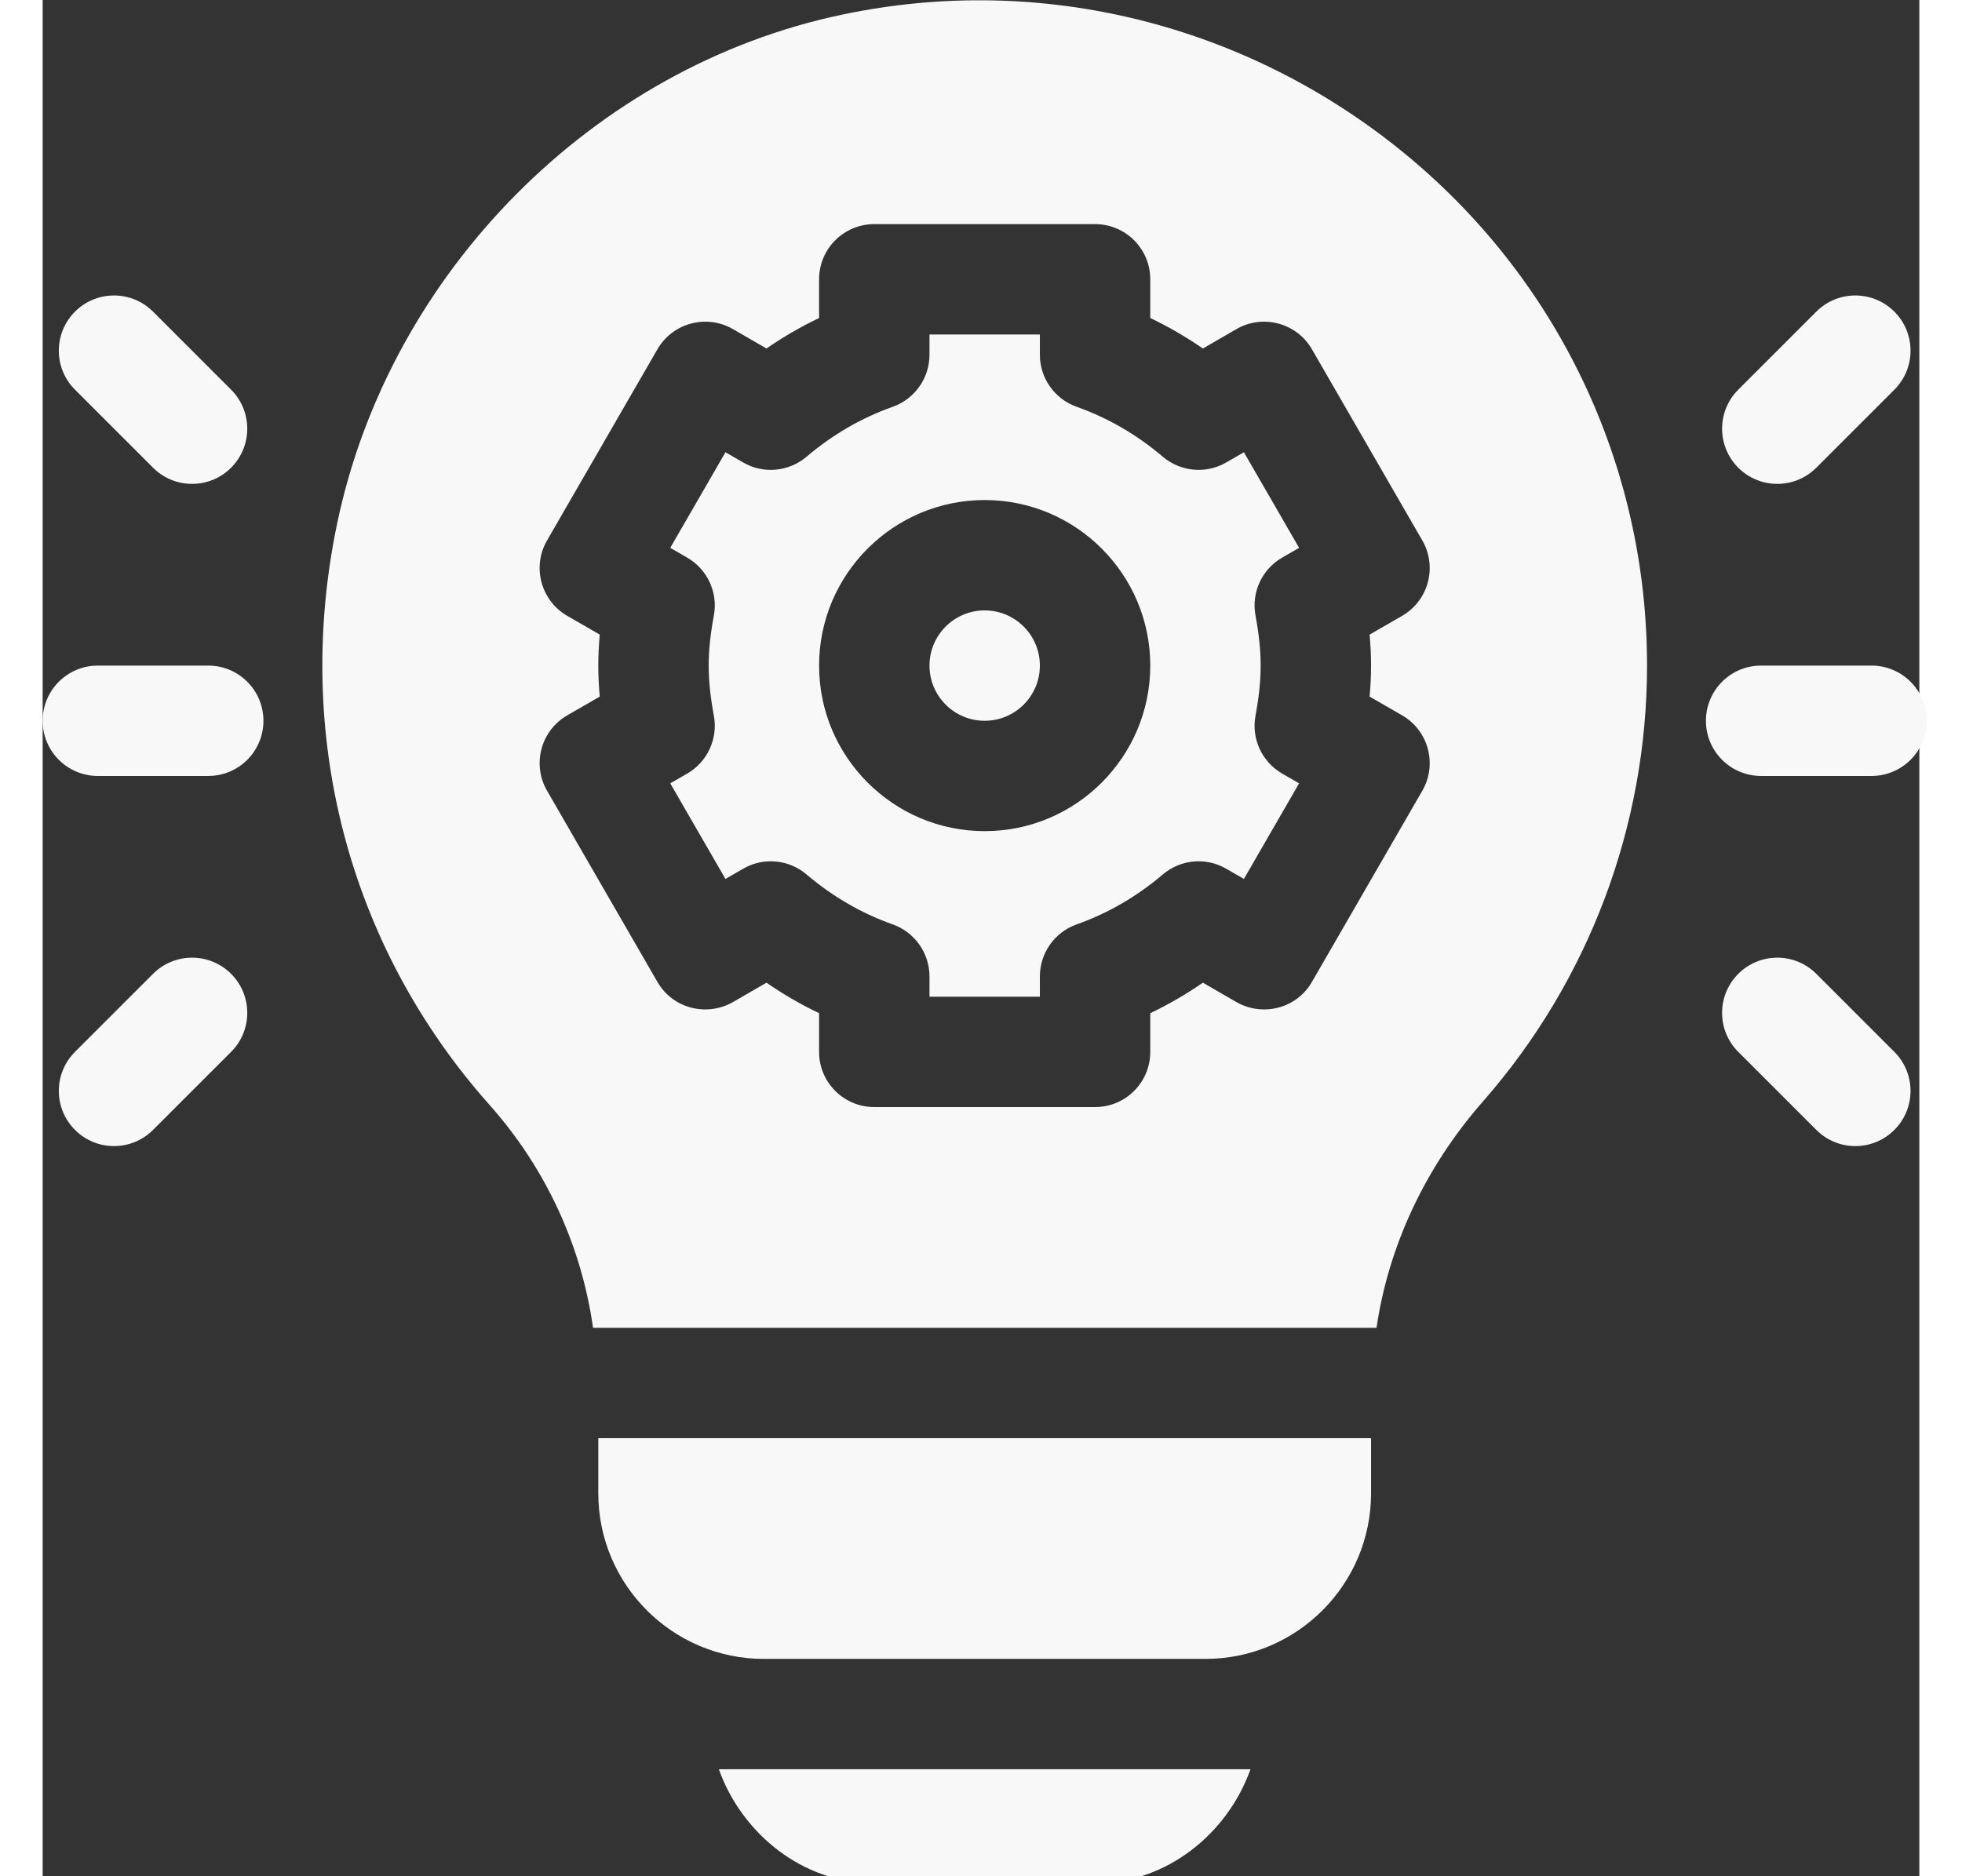 <svg version="1.1" xmlns="http://www.w3.org/2000/svg" xmlns:xlink="http://www.w3.org/1999/xlink" x="0px" y="0px" width="23px" height="22px"
viewBox="0 0 510 510" style="enable-background:new 0 0 22 23;" xml:space="preserve">
<rect x="0" y="0" width="510" height="510" fill="#333333" stroke="none"/>
<g>
	<path fill="#f8f8f8" d="M45,180.922H15c-8.291,0-15,6.709-15,15s6.709,15,15,15h30c8.291,0,15-6.709,15-15S53.291,180.922,45,180.922z" />
</g>
<g>
	<path fill="#f8f8f8" d="M51.211,105.922L30,84.711c-5.859-5.859-15.352-5.859-21.211,0s-5.859,15.352,0,21.211L30,127.133    c5.86,5.86,15.351,5.86,21.211,0C57.07,121.274,57.07,111.781,51.211,105.922z" />
</g>
<g>
	<path fill="#f8f8f8" d="M51.211,264.711c-5.859-5.859-15.352-5.859-21.211,0L8.789,285.922c-5.859,5.859-5.859,15.352,0,21.211    c5.86,5.86,15.351,5.86,21.211,0l21.211-21.211C57.07,280.063,57.07,270.57,51.211,264.711z" />
</g>
<g>
	<path fill="#f8f8f8" d="M497,180.922h-30c-8.291,0-15,6.709-15,15s6.709,15,15,15h30c8.291,0,15-6.709,15-15S505.291,180.922,497,180.922z" />
</g>
<g>
	<path fill="#f8f8f8" d="M503.211,84.711c-5.859-5.859-15.352-5.859-21.211,0l-21.211,21.211c-5.859,5.859-5.859,15.352,0,21.211    c5.86,5.86,15.351,5.86,21.211,0l21.211-21.211C509.07,100.063,509.07,90.57,503.211,84.711z" />
</g>
<g>
	<path fill="#f8f8f8" d="M503.211,285.922L482,264.711c-5.859-5.859-15.352-5.859-21.211,0s-5.859,15.352,0,21.211L482,307.133    c5.86,5.86,15.351,5.86,21.211,0C509.07,301.274,509.07,291.781,503.211,285.922z" />
</g>
<g>
	<path fill="#f8f8f8" d="M256,165.922c-8.276,0-15,6.724-15,15s6.724,15,15,15s15-6.724,15-15S264.276,165.922,256,165.922z" />
</g>
<g>
	<path fill="#f8f8f8" d="M329.593,194.56c1.872-10.127,1.872-17.149,0-27.275c-1.157-6.255,1.758-12.539,7.251-15.718l4.6-2.651l-15-25.986    l-4.82,2.783c-5.463,3.179-12.392,2.534-17.226-1.567c-7.031-5.991-14.912-10.562-23.423-13.579    c-5.977-2.124-9.976-7.793-9.976-14.136v-5.508h-30v5.508c0,6.343-3.999,12.012-9.976,14.136    c-8.511,3.018-16.392,7.588-23.423,13.579c-4.834,4.102-11.763,4.746-17.227,1.567l-4.819-2.783l-15,25.986l4.6,2.651    c5.493,3.179,8.408,9.463,7.251,15.718c-1.872,10.127-1.872,17.149,0,27.275c1.157,6.255-1.758,12.539-7.251,15.718l-4.6,2.651    l15,25.986l4.819-2.783c5.464-3.179,12.393-2.549,17.227,1.567c7.031,5.991,14.912,10.562,23.423,13.579    c5.977,2.124,9.976,7.793,9.976,14.136v5.508h30v-5.508c0-6.343,3.999-12.012,9.976-14.136    c8.511-3.018,16.392-7.588,23.423-13.579c4.834-4.116,11.763-4.746,17.226-1.567l4.82,2.783l15-25.986l-4.6-2.651    C331.351,207.099,328.436,200.815,329.593,194.56z M256,225.922c-24.814,0-45-20.186-45-45c0-24.814,20.186-45,45-45    c24.814,0,45,20.186,45,45C301,205.736,280.814,225.922,256,225.922z" />
</g>
<g>
	<path fill="#f8f8f8" d="M369.452,41.176C327.162,6.796,271.674-7.49,217.343,3.965C149.638,18.101,94.501,74.062,80.146,141.738    c-12.202,57.583,2.856,115.386,41.294,158.599c15.54,17.487,25.02,38.593,28.129,60.586h212.915    c3.215-21.888,12.973-43.33,28.956-61.567c28.74-32.77,44.56-74.84,44.56-118.434C436,126.474,411.742,75.542,369.452,41.176z     M360.604,189.345l8.833,5.098c7.229,4.184,9.605,13.387,5.493,20.493l-30,51.973c-4.264,7.367-13.487,9.471-20.493,5.493    l-9.141-5.288c-4.556,3.149-9.331,5.918-14.297,8.291v10.518c0,8.291-6.709,15-15,15h-60c-8.291,0-15-6.709-15-15v-10.518    c-4.966-2.373-9.741-5.142-14.297-8.291l-9.141,5.288c-7.006,3.978-16.23,1.874-20.493-5.493l-30-51.973    c-4.112-7.106-1.736-16.309,5.493-20.493l8.833-5.098c-0.525-5.838-0.527-10.984,0-16.846l-8.833-5.098    c-7.229-4.184-9.605-13.387-5.493-20.493l30-51.973c4.161-7.19,13.354-9.607,20.493-5.493l9.141,5.288    c4.556-3.149,9.331-5.918,14.297-8.291V75.922c0-8.291,6.709-15,15-15h60c8.291,0,15,6.709,15,15V86.44    c4.966,2.373,9.741,5.142,14.297,8.291l9.141-5.288c7.154-4.123,16.341-1.682,20.493,5.493l30,51.973    c4.112,7.106,1.736,16.309-5.493,20.493l-8.833,5.098C361.13,178.338,361.132,183.483,360.604,189.345z" />
</g>
<g>
	<path fill="#f8f8f8" d="M151,390.922v15c0,24.814,20.186,45,45,45h120c24.814,0,45-20.186,45-45v-15H151z" />
</g>
<g>
	<path fill="#f8f8f8" d="M183.763,480.922c6.213,17.423,22.707,31,42.237,31h60c19.53,0,36.024-13.578,42.237-31H183.763z" />
</g>
</svg>